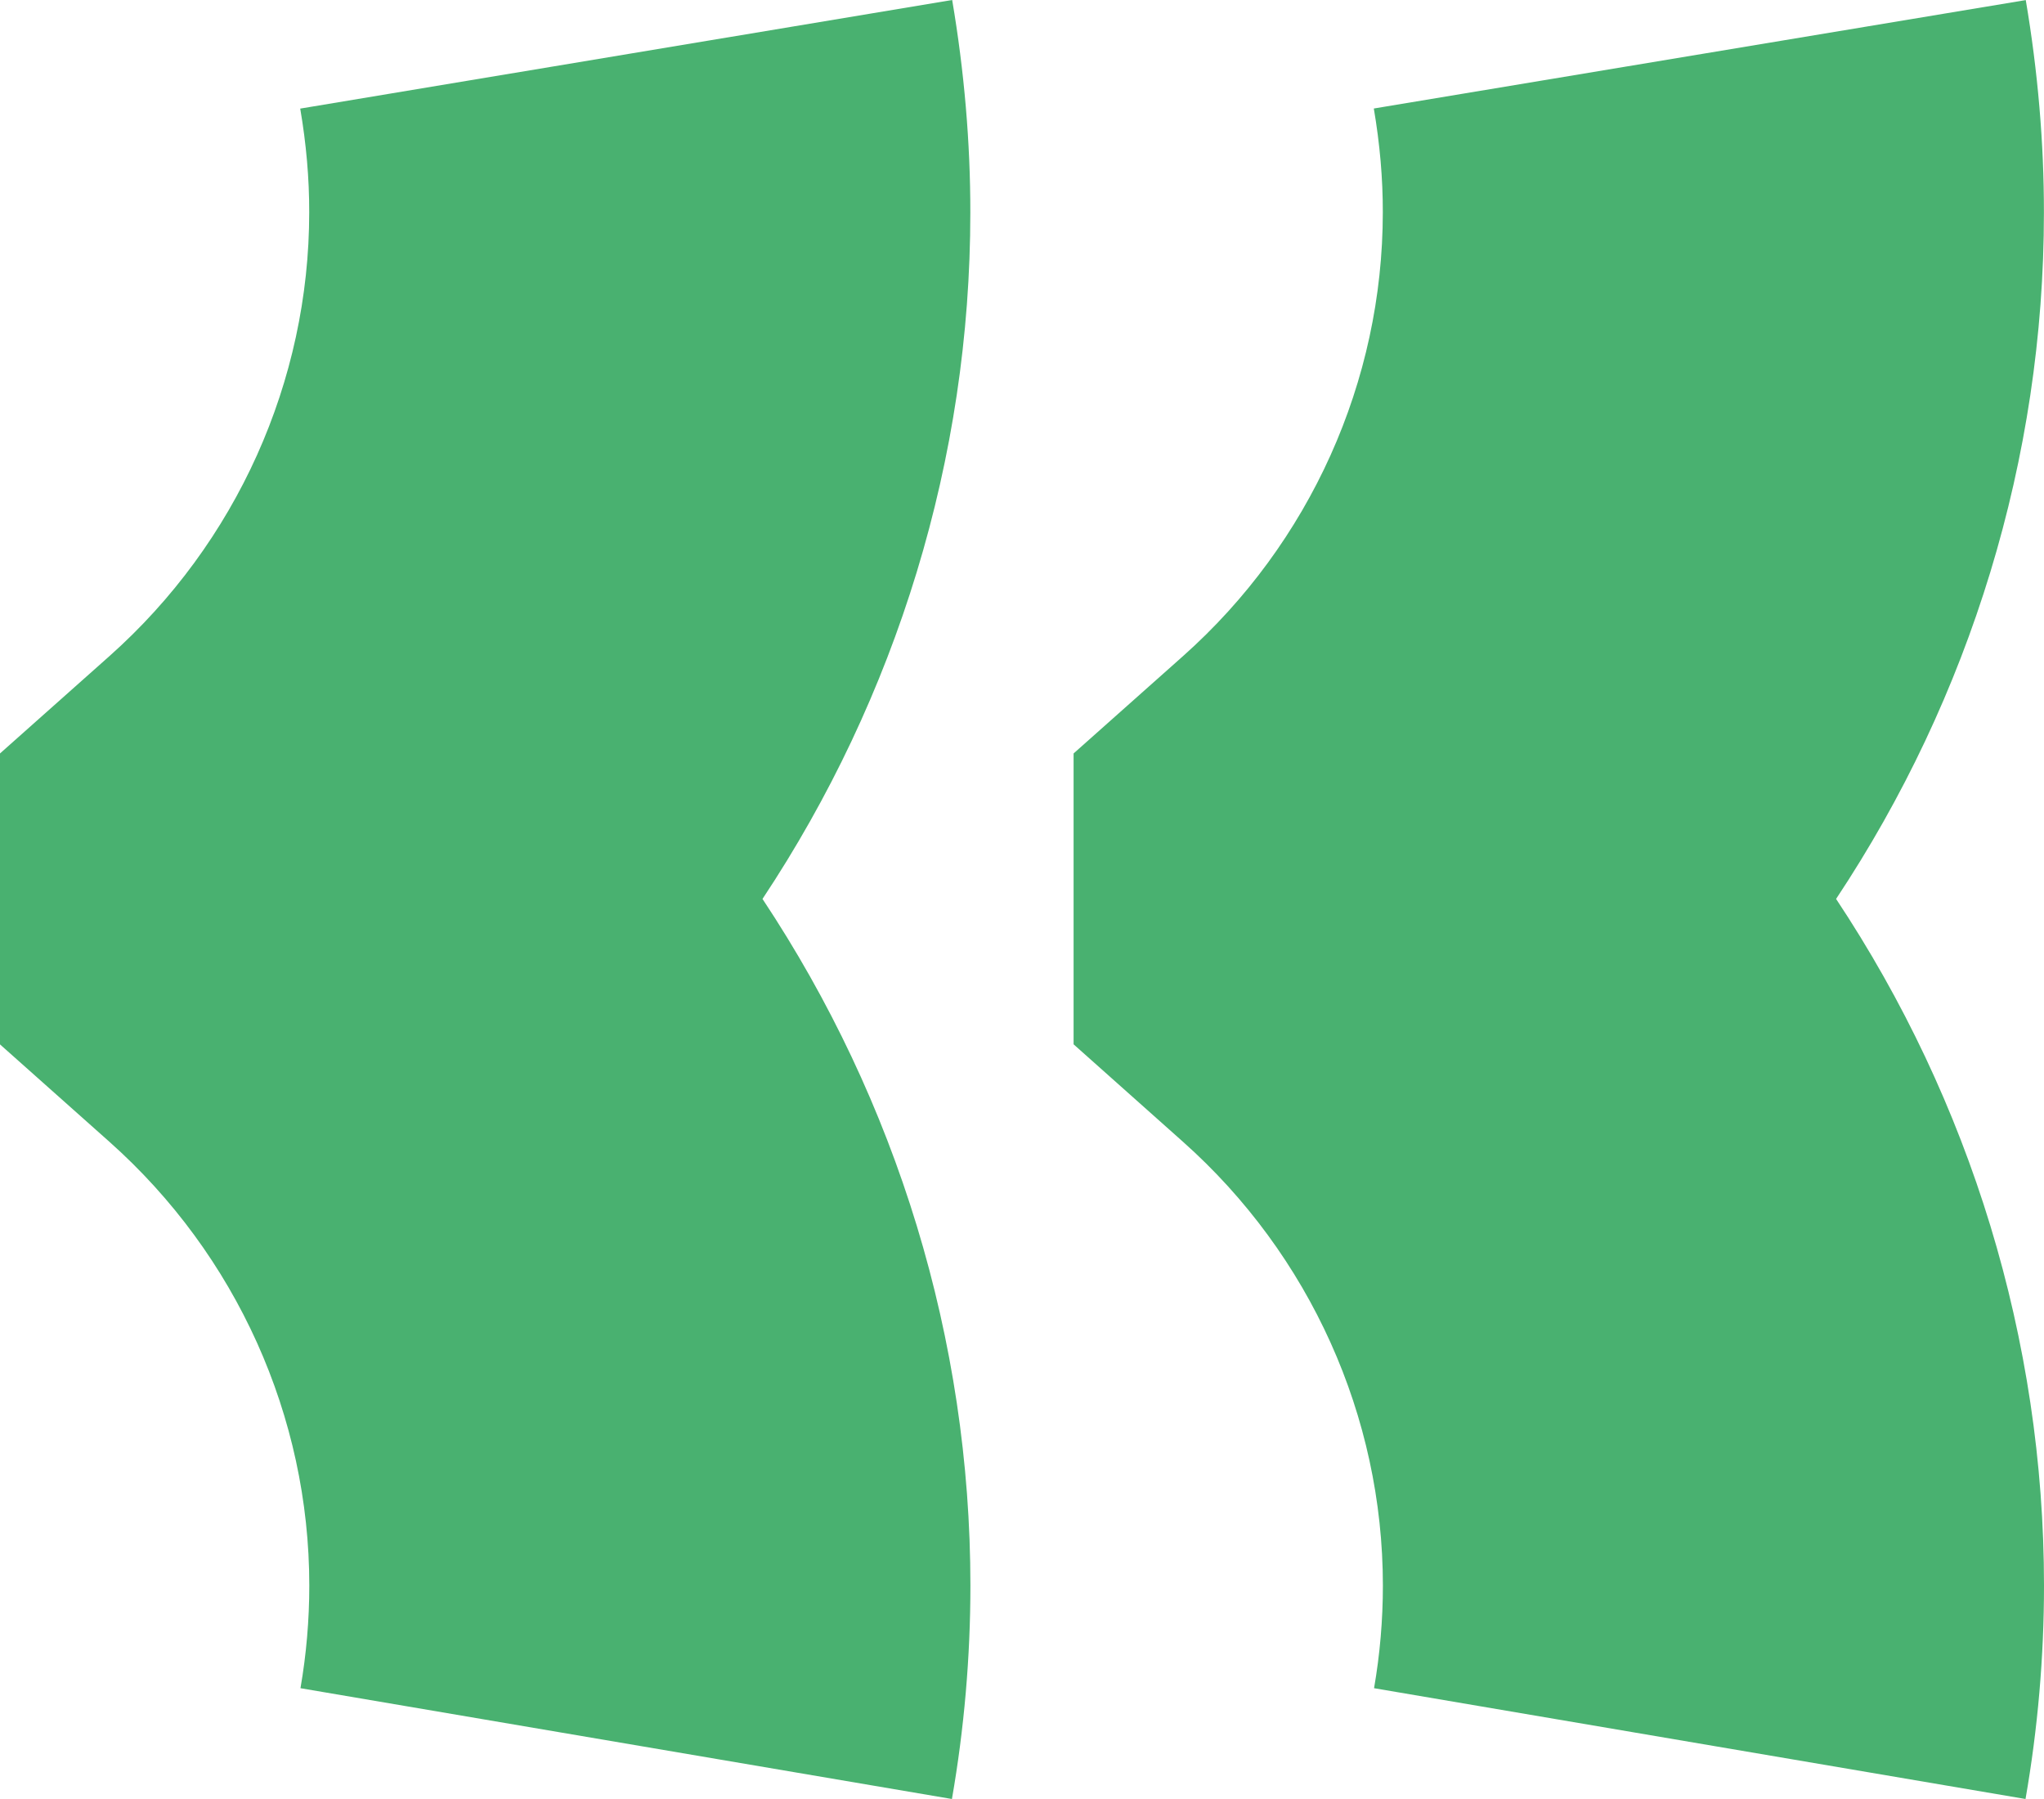 <svg width="25" height="22" viewBox="0 0 25 22" fill="none" xmlns="http://www.w3.org/2000/svg">
<g clip-path="url(#clip0_231_213)">
<path d="M11.643 22L3.675 20.645C3.747 20.231 3.783 19.809 3.783 19.39C3.783 17.323 2.892 15.345 1.337 13.962L0 12.772L0 9.214L1.338 8.024C2.892 6.642 3.782 4.663 3.782 2.596C3.783 2.184 3.746 1.76 3.672 1.328L11.646 0C11.794 0.873 11.869 1.748 11.868 2.601C11.868 5.605 10.967 8.522 9.326 10.993C10.968 13.465 11.869 16.383 11.869 19.389C11.869 20.261 11.793 21.14 11.643 22Z" fill="#49B170"/>
<path d="M24.774 22L16.806 20.645C16.878 20.231 16.914 19.809 16.914 19.39C16.914 17.323 16.023 15.345 14.468 13.962L13.131 12.771V9.214L14.469 8.024C16.023 6.642 16.913 4.663 16.913 2.596C16.914 2.185 16.877 1.76 16.803 1.327L24.777 0.001C24.925 0.874 25 1.749 24.999 2.602C24.999 5.605 24.098 8.522 22.457 10.993C24.099 13.465 25 16.383 25 19.39C25 20.262 24.924 21.14 24.774 22Z" fill="#49B170"/>
</g>
<defs>
<clipPath id="clip0_231_213">
<rect width="25" height="22" fill="white"/>
</clipPath>
</defs>
</svg>
